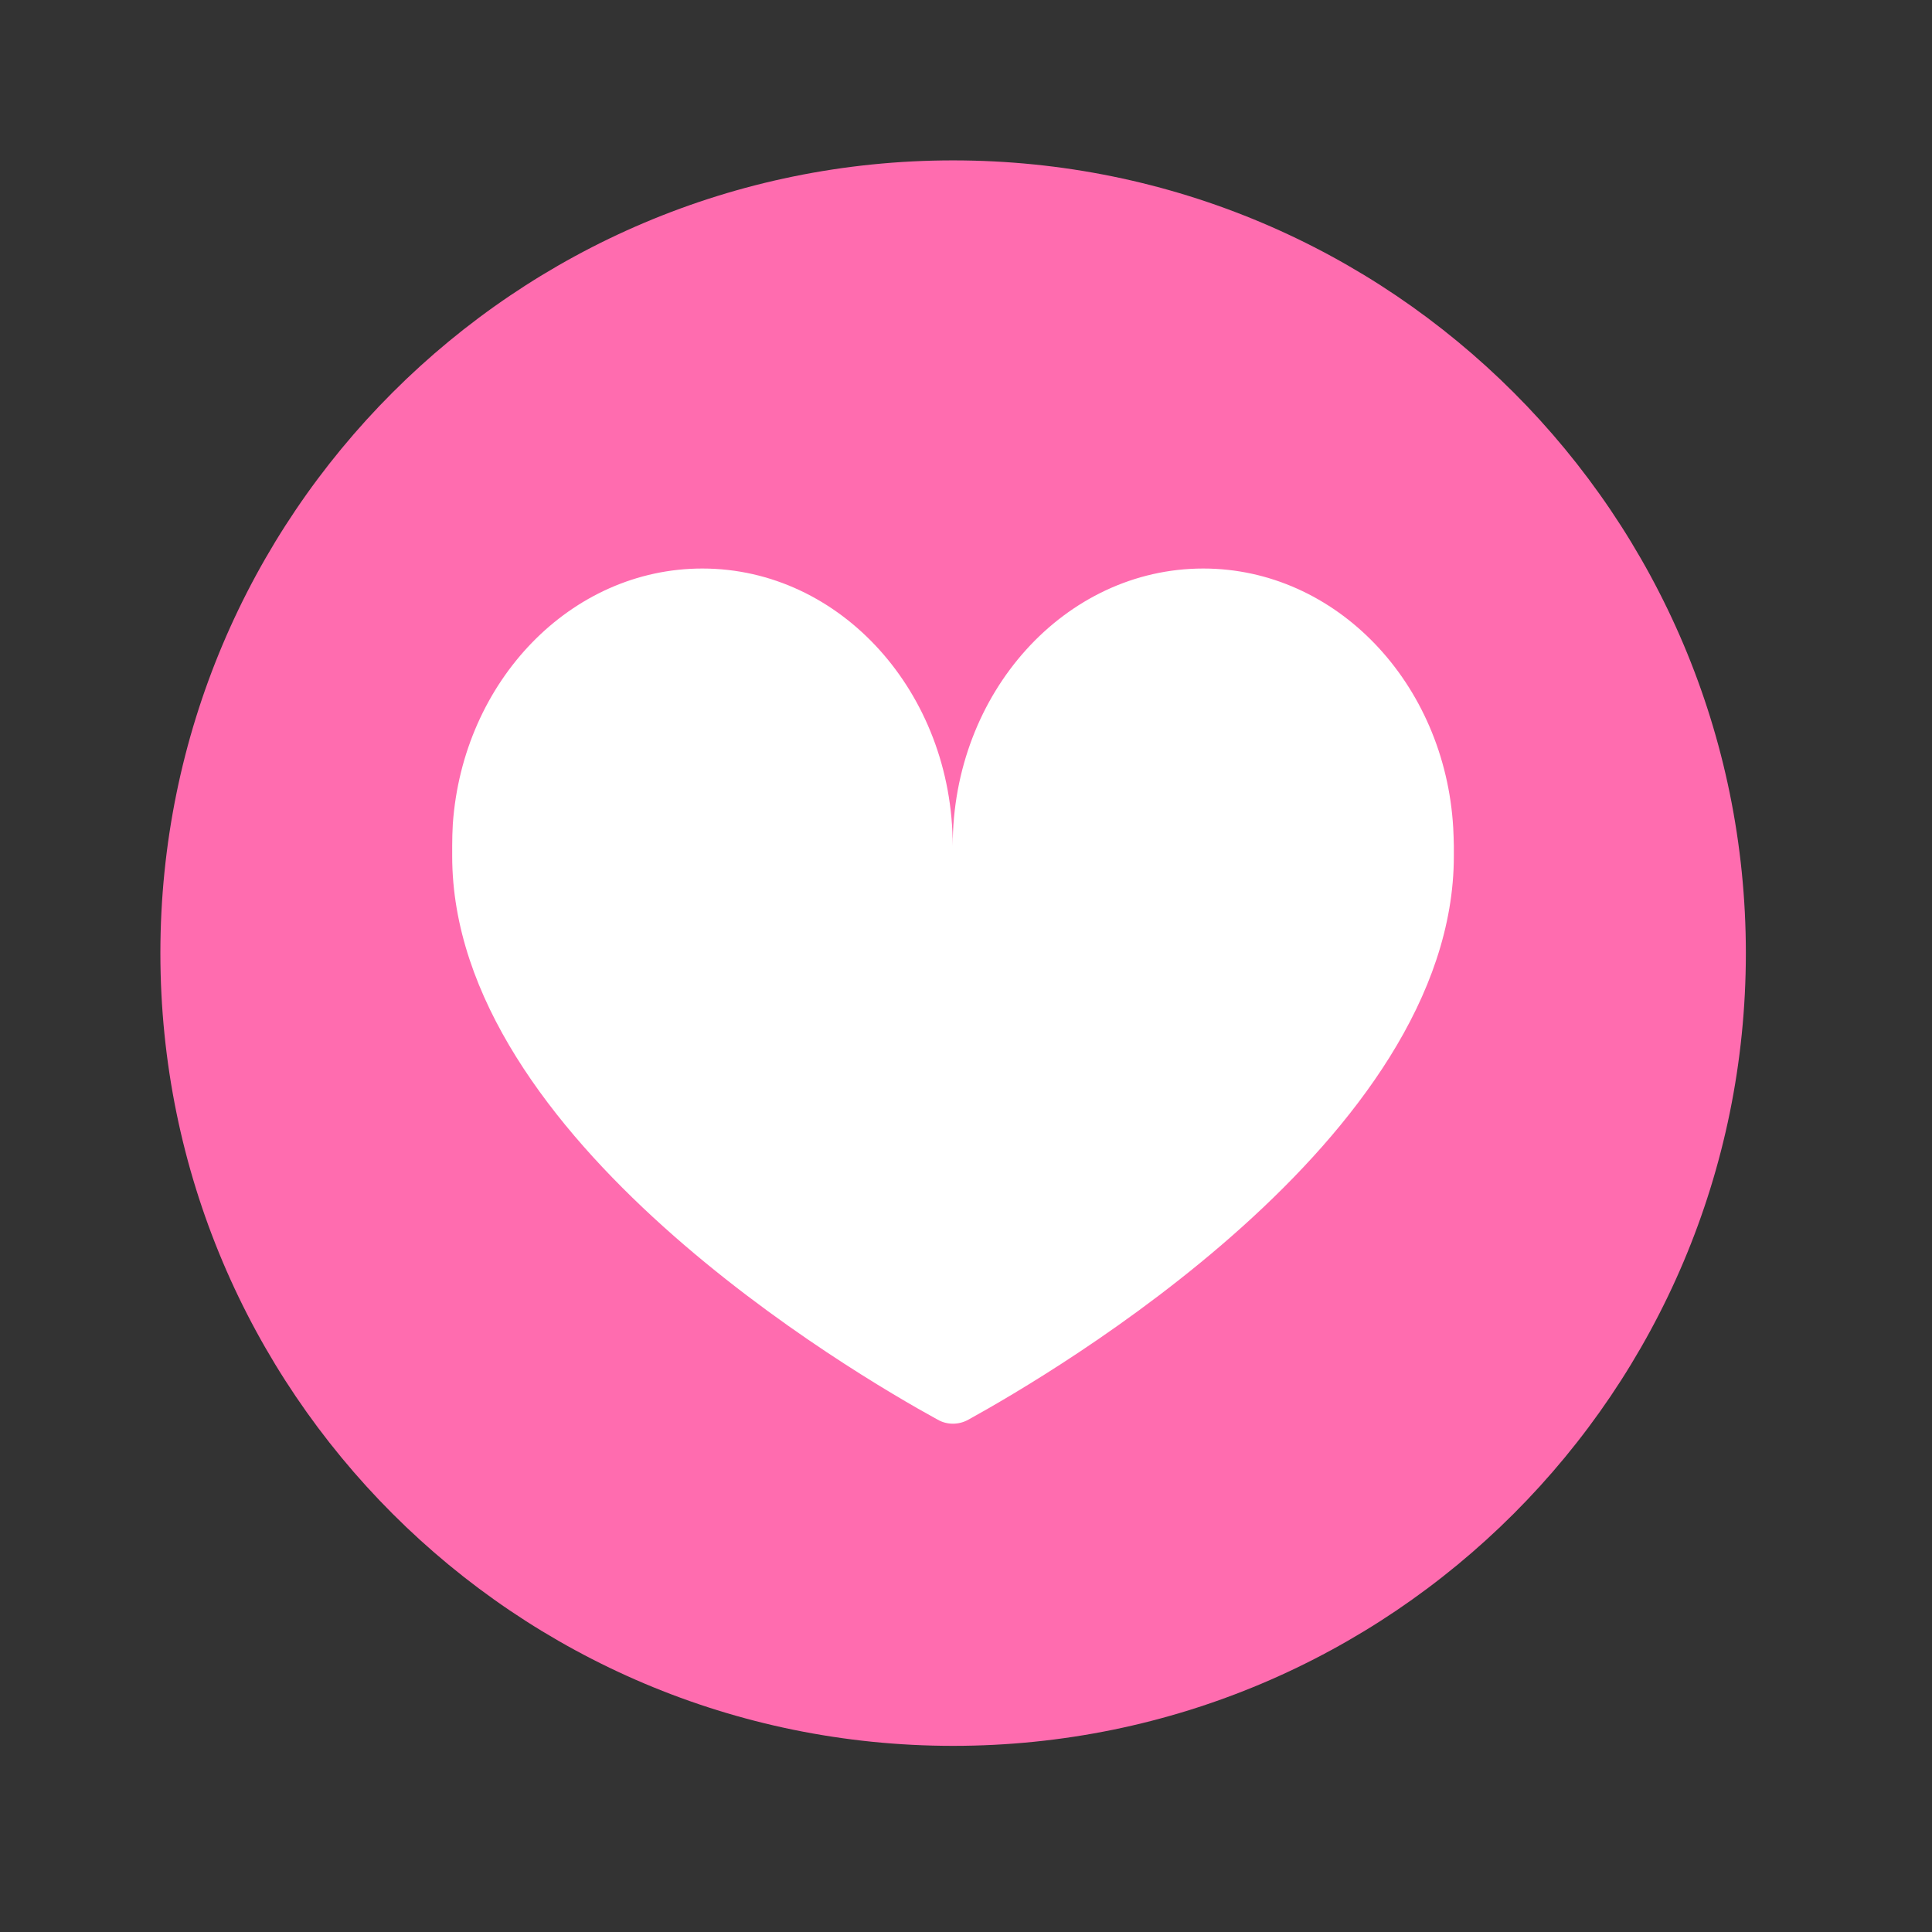 <svg xmlns="http://www.w3.org/2000/svg" xmlns:xlink="http://www.w3.org/1999/xlink" width="50" zoomAndPan="magnify" viewBox="0 0 37.5 37.5" height="50" preserveAspectRatio="xMidYMid meet" version="1.0"><rect x="0" y="0" width="37.5" height="37.5" fill="#333333" stroke="none"/><defs><clipPath id="51fc0d188d"><path d="M 3.113 3.113 L 34 3.113 L 34 34 L 3.113 34 Z M 3.113 3.113 " clip-rule="nonzero"/></clipPath></defs><g clip-path="url(#51fc0d188d)"><path fill="#ff6caf" d="M 33.887 18.5 C 33.887 27 27 33.887 18.5 33.887 C 10 33.887 3.113 27 3.113 18.5 C 3.113 10 10 3.113 18.5 3.113 C 27 3.113 33.887 10 33.887 18.5 Z M 33.887 18.5 " fill-opacity="1" fill-rule="nonzero"/></g><path fill="#ffffff" d="M 28.219 16.617 C 28.219 22.102 20.426 26.656 18.797 27.555 C 18.609 27.66 18.383 27.66 18.199 27.555 C 16.566 26.66 8.777 22.105 8.777 16.617 C 8.777 16.578 8.777 16.535 8.777 16.5 C 8.777 16.477 8.777 16.445 8.777 16.418 C 8.777 16.277 8.781 16.137 8.789 15.996 C 8.984 13.219 11.078 11.035 13.633 11.035 C 16.316 11.035 18.492 13.445 18.492 16.418 C 18.492 13.445 20.672 11.035 23.355 11.035 C 25.934 11.035 28.047 13.258 28.207 16.07 C 28.211 16.188 28.219 16.305 28.219 16.418 L 28.219 16.426 C 28.219 16.492 28.219 16.555 28.219 16.617 Z M 28.219 16.617 " fill-opacity="1" fill-rule="nonzero"/></svg>